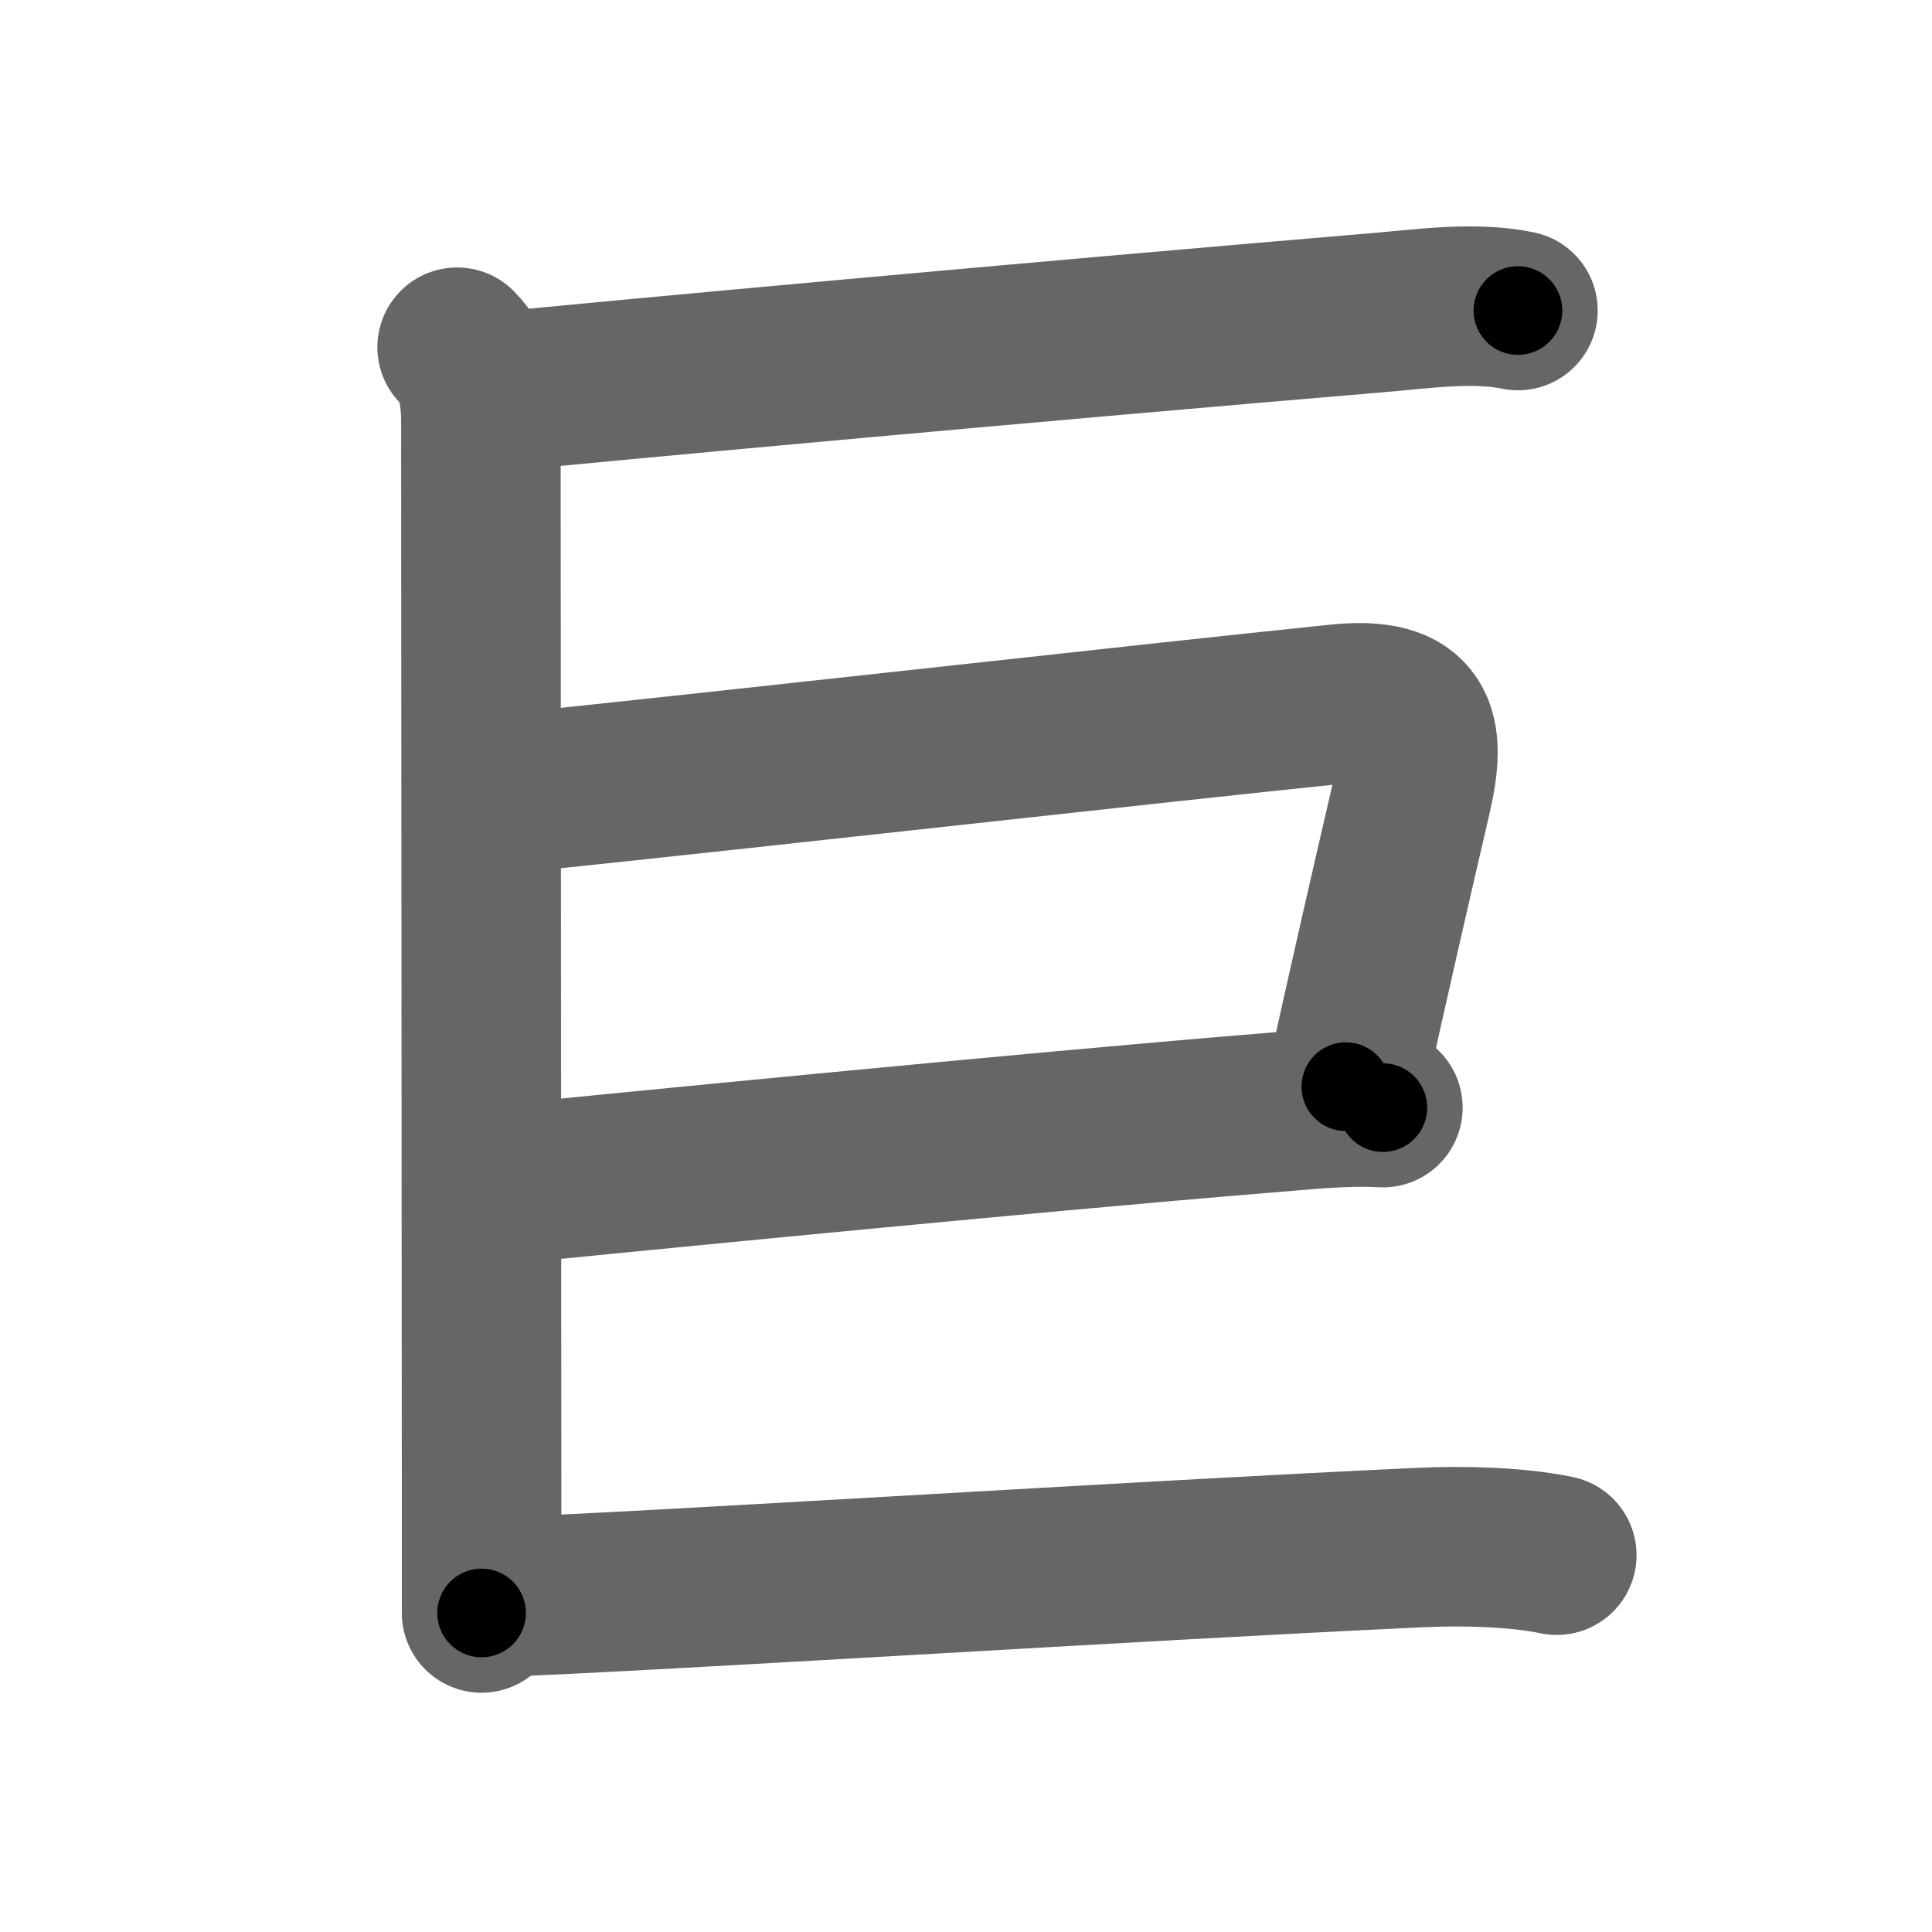 <svg xmlns="http://www.w3.org/2000/svg" width="109" height="109" viewBox="0 0 109 109" id="5de8"><g fill="none" stroke="#666" stroke-width="9" stroke-linecap="round" stroke-linejoin="round"><g><g p4:part="1" xmlns:p4="http://kanjivg.tagaini.net"><path d="M25.79,19.59c1.06,1.06,1.34,2.54,1.34,4.22c0,0.65,0.03,42.49,0.04,59.94c0,3.79,0,6.43,0,7.25" /></g><g p4:part="1" xmlns:p4="http://kanjivg.tagaini.net"><path d="M28.1,22.11c6.33-0.64,30.52-2.86,49.64-4.47c2.52-0.21,5.4-0.64,7.9-0.12" /></g><path d="M28.5,44.79c16.11-1.68,35.82-3.92,47-5.07c4.53-0.47,4.99,1.53,4.16,5.13c-1.04,4.48-2.57,11.1-3.73,16.46" /><path d="M28.32,66.83c5.43-0.54,29.86-2.96,42.93-4.02c2.37-0.19,4.5-0.44,6.77-0.32" /><g p4:part="2" xmlns:p4="http://kanjivg.tagaini.net"><g p4:part="2"><path d="M28.1,90.11c9.21-0.34,35.96-2.06,52.02-2.8c2.33-0.11,5.41-0.05,7.71,0.43" /></g></g></g></g><g fill="none" stroke="#000" stroke-width="5" stroke-linecap="round" stroke-linejoin="round"><g><g p4:part="1" xmlns:p4="http://kanjivg.tagaini.net"><path d="M25.79,19.59c1.06,1.06,1.34,2.54,1.34,4.22c0,0.65,0.03,42.49,0.04,59.94c0,3.79,0,6.43,0,7.25" stroke-dasharray="71.74" stroke-dashoffset="71.74"><animate id="0" attributeName="stroke-dashoffset" values="71.74;0" dur="0.54s" fill="freeze" begin="0s;5de8.click" /></path></g><g p4:part="1" xmlns:p4="http://kanjivg.tagaini.net"><path d="M28.1,22.11c6.33-0.64,30.52-2.86,49.64-4.47c2.52-0.21,5.4-0.64,7.9-0.12" stroke-dasharray="57.77" stroke-dashoffset="57.77"><animate attributeName="stroke-dashoffset" values="57.77" fill="freeze" begin="5de8.click" /><animate id="1" attributeName="stroke-dashoffset" values="57.77;0" dur="0.58s" fill="freeze" begin="0.end" /></path></g><path d="M28.5,44.79c16.11-1.68,35.82-3.92,47-5.07c4.53-0.47,4.99,1.53,4.16,5.13c-1.04,4.48-2.57,11.1-3.73,16.46" stroke-dasharray="72.77" stroke-dashoffset="72.77"><animate attributeName="stroke-dashoffset" values="72.77" fill="freeze" begin="5de8.click" /><animate id="2" attributeName="stroke-dashoffset" values="72.77;0" dur="0.55s" fill="freeze" begin="1.end" /></path><path d="M28.32,66.83c5.43-0.54,29.86-2.96,42.93-4.02c2.37-0.19,4.5-0.44,6.77-0.32" stroke-dasharray="49.9" stroke-dashoffset="49.9"><animate attributeName="stroke-dashoffset" values="49.9" fill="freeze" begin="5de8.click" /><animate id="3" attributeName="stroke-dashoffset" values="49.9;0" dur="0.5s" fill="freeze" begin="2.end" /></path><g p4:part="2" xmlns:p4="http://kanjivg.tagaini.net"><g p4:part="2"><path d="M28.1,90.11c9.21-0.34,35.96-2.06,52.02-2.8c2.33-0.11,5.41-0.05,7.71,0.43" stroke-dasharray="59.84" stroke-dashoffset="59.84"><animate attributeName="stroke-dashoffset" values="59.84" fill="freeze" begin="5de8.click" /><animate id="4" attributeName="stroke-dashoffset" values="59.84;0" dur="0.6s" fill="freeze" begin="3.end" /></path></g></g></g></g></svg>
